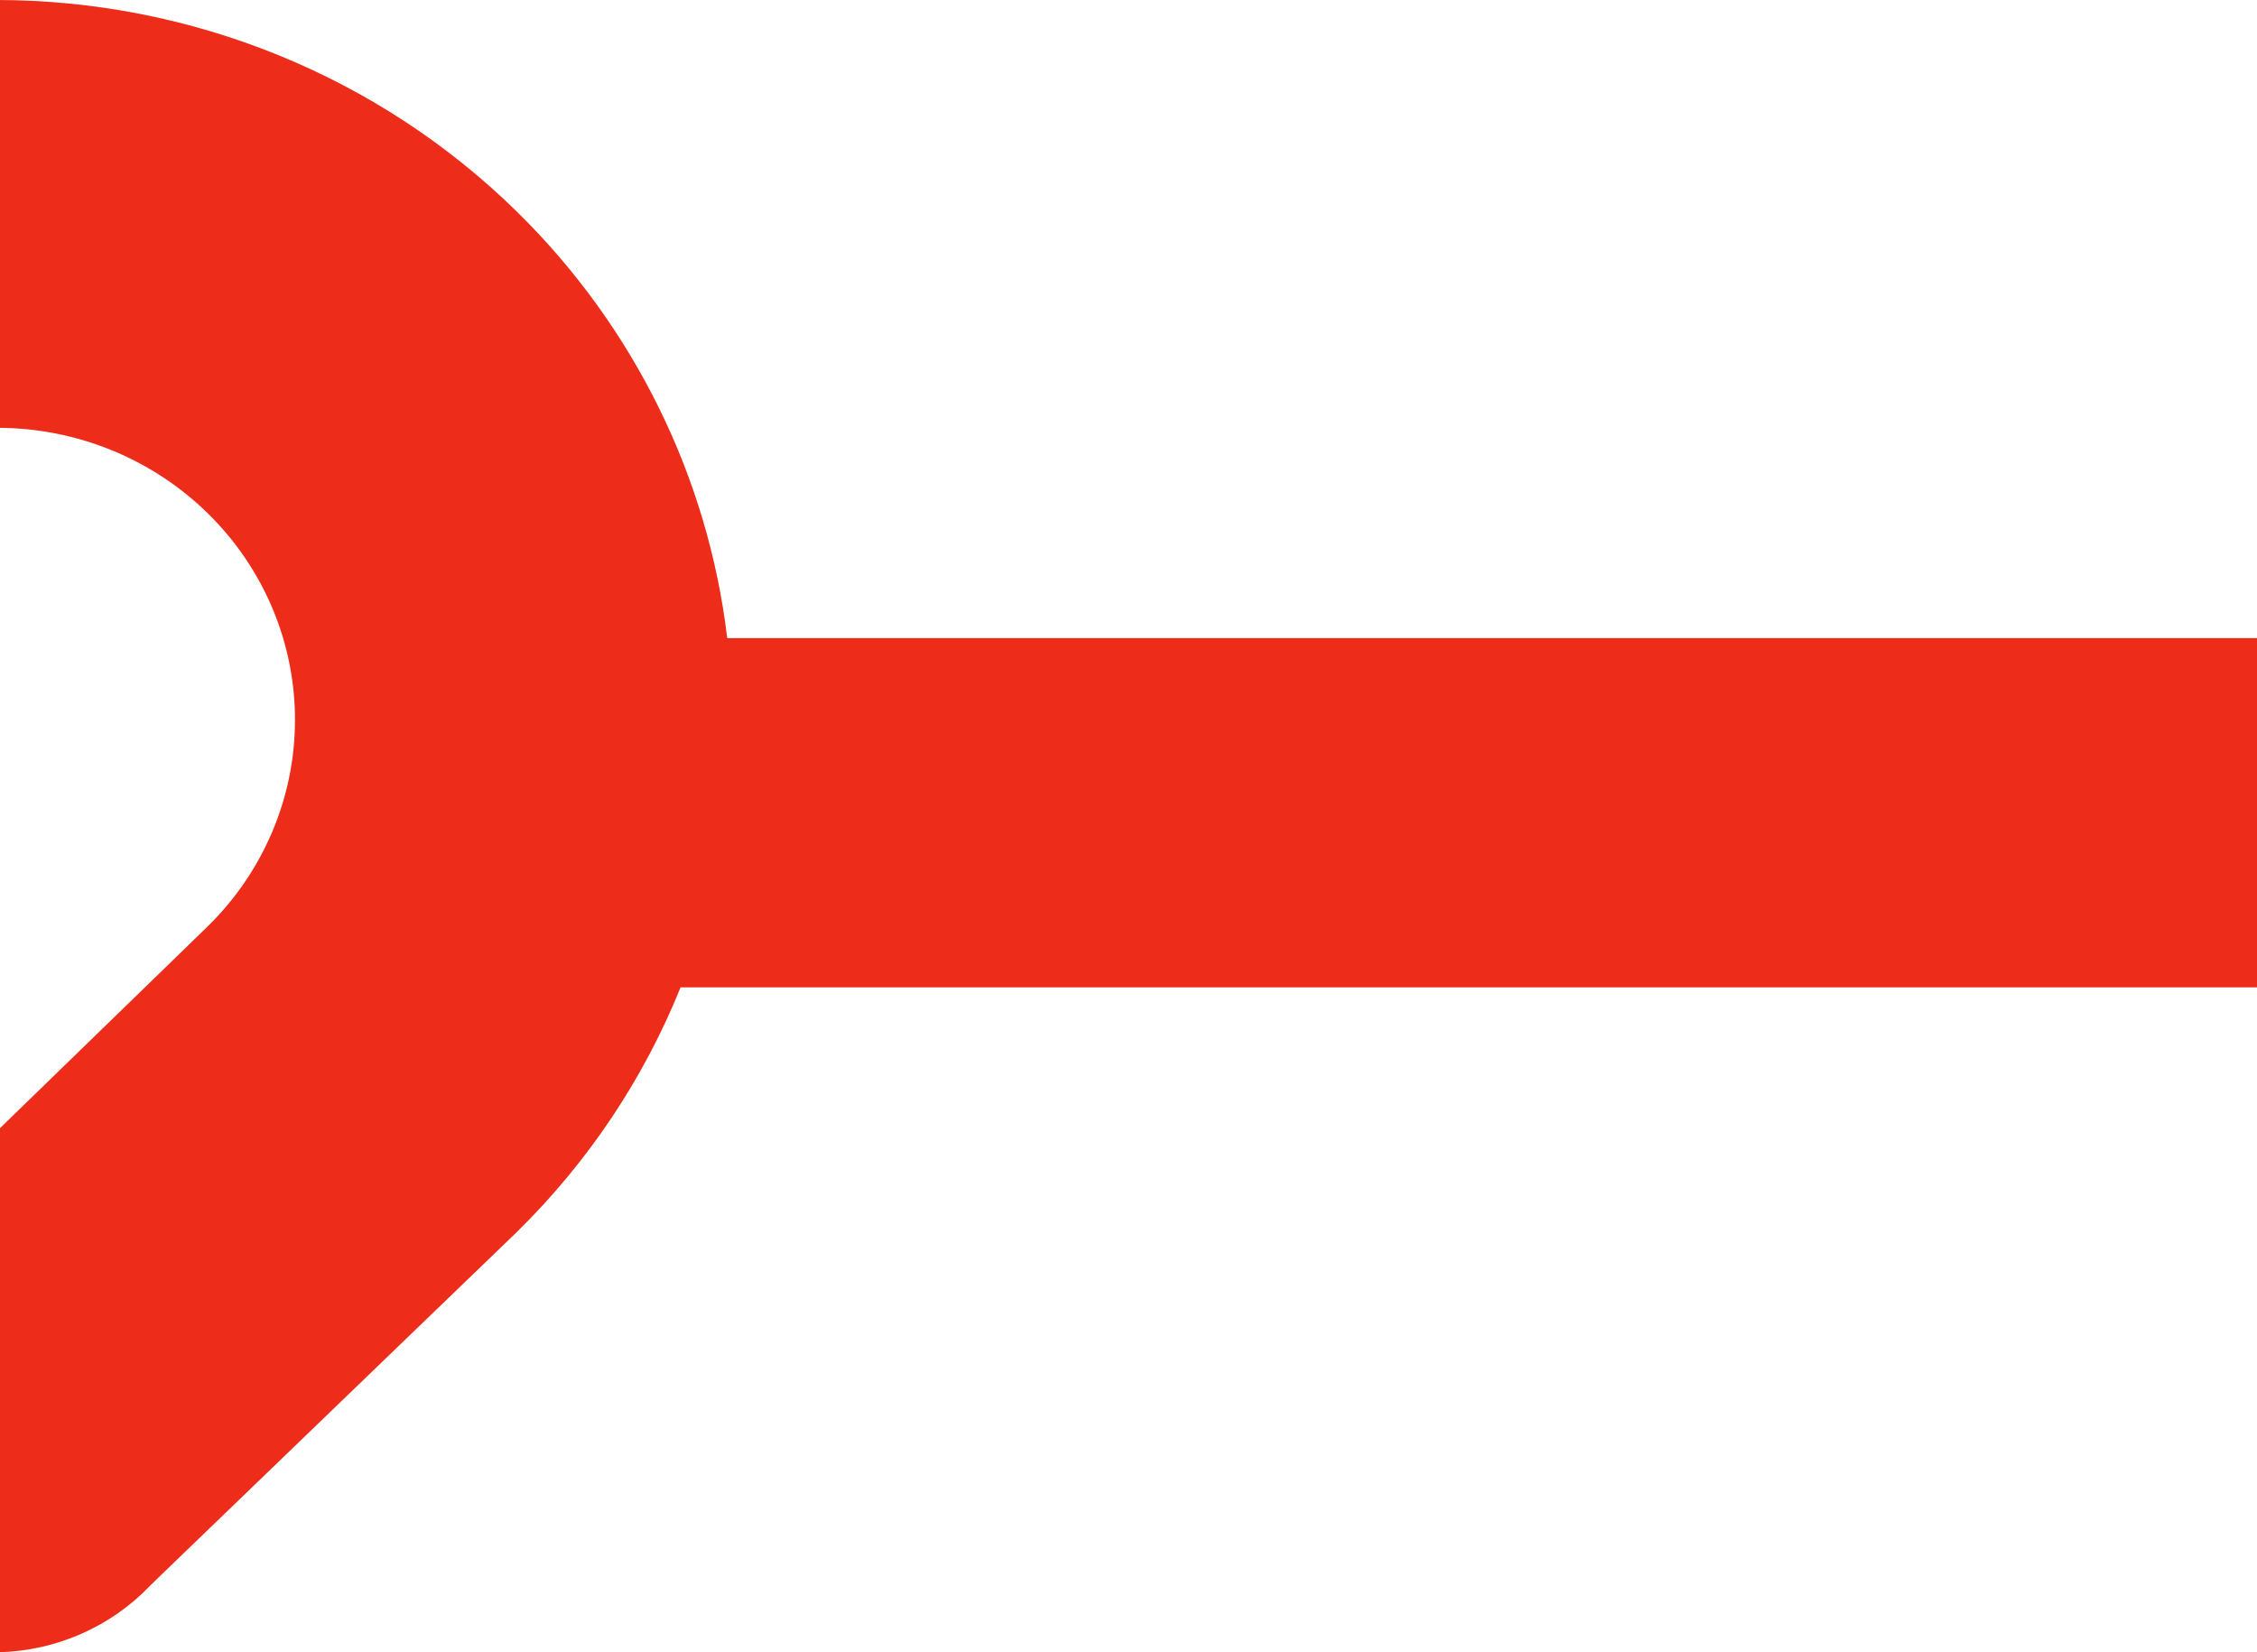 <svg width="336" height="246" viewBox="0 0 336 246" fill="none" xmlns="http://www.w3.org/2000/svg">
<g style="mix-blend-mode:hard-light">
<path fill-rule="evenodd" clip-rule="evenodd" d="M-25.868 234.613L-75.581 185.549C-92.965 168.496 -104.249 149.648 -108.824 129.305C-112.468 112.209 -111.523 94.477 -106.079 77.847C-100.465 60.489 -90.865 44.625 -78.021 31.476C-57.475 11.322 -29.61 0 -0.554 0C28.501 0 56.367 11.322 76.912 31.476C94.44 48.669 105.415 71.088 108.261 95H336V147H101.317C95.86 160.531 87.605 172.966 76.912 183.455L23.54 234.912L22.32 236.109C19.425 239.128 15.949 241.556 12.093 243.251C8.237 244.947 4.077 245.877 -0.148 245.989C-4.372 246.1 -8.577 245.39 -12.52 243.9C-16.463 242.409 -20.067 240.168 -23.123 237.305L-25.868 234.613ZM-31.663 76.352C-37.495 82.635 -41.866 90.087 -44.472 98.191C-44.505 98.319 -44.539 98.452 -44.574 98.589C-46.181 104.844 -50.121 120.174 -29.528 140.374L-0.859 168.795L30.86 137.981C34.985 133.954 38.261 129.169 40.501 123.9C42.742 118.631 43.902 112.981 43.916 107.272C43.93 101.563 42.798 95.907 40.584 90.628C38.37 85.348 35.117 80.548 31.012 76.501C26.907 72.454 22.029 69.241 16.658 67.043C11.286 64.846 5.526 63.707 -0.294 63.693C-6.114 63.68 -11.879 64.79 -17.262 66.962C-22.644 69.134 -27.537 72.325 -31.663 76.352Z" fill="#ED2C1A"/>
</g>
</svg>
